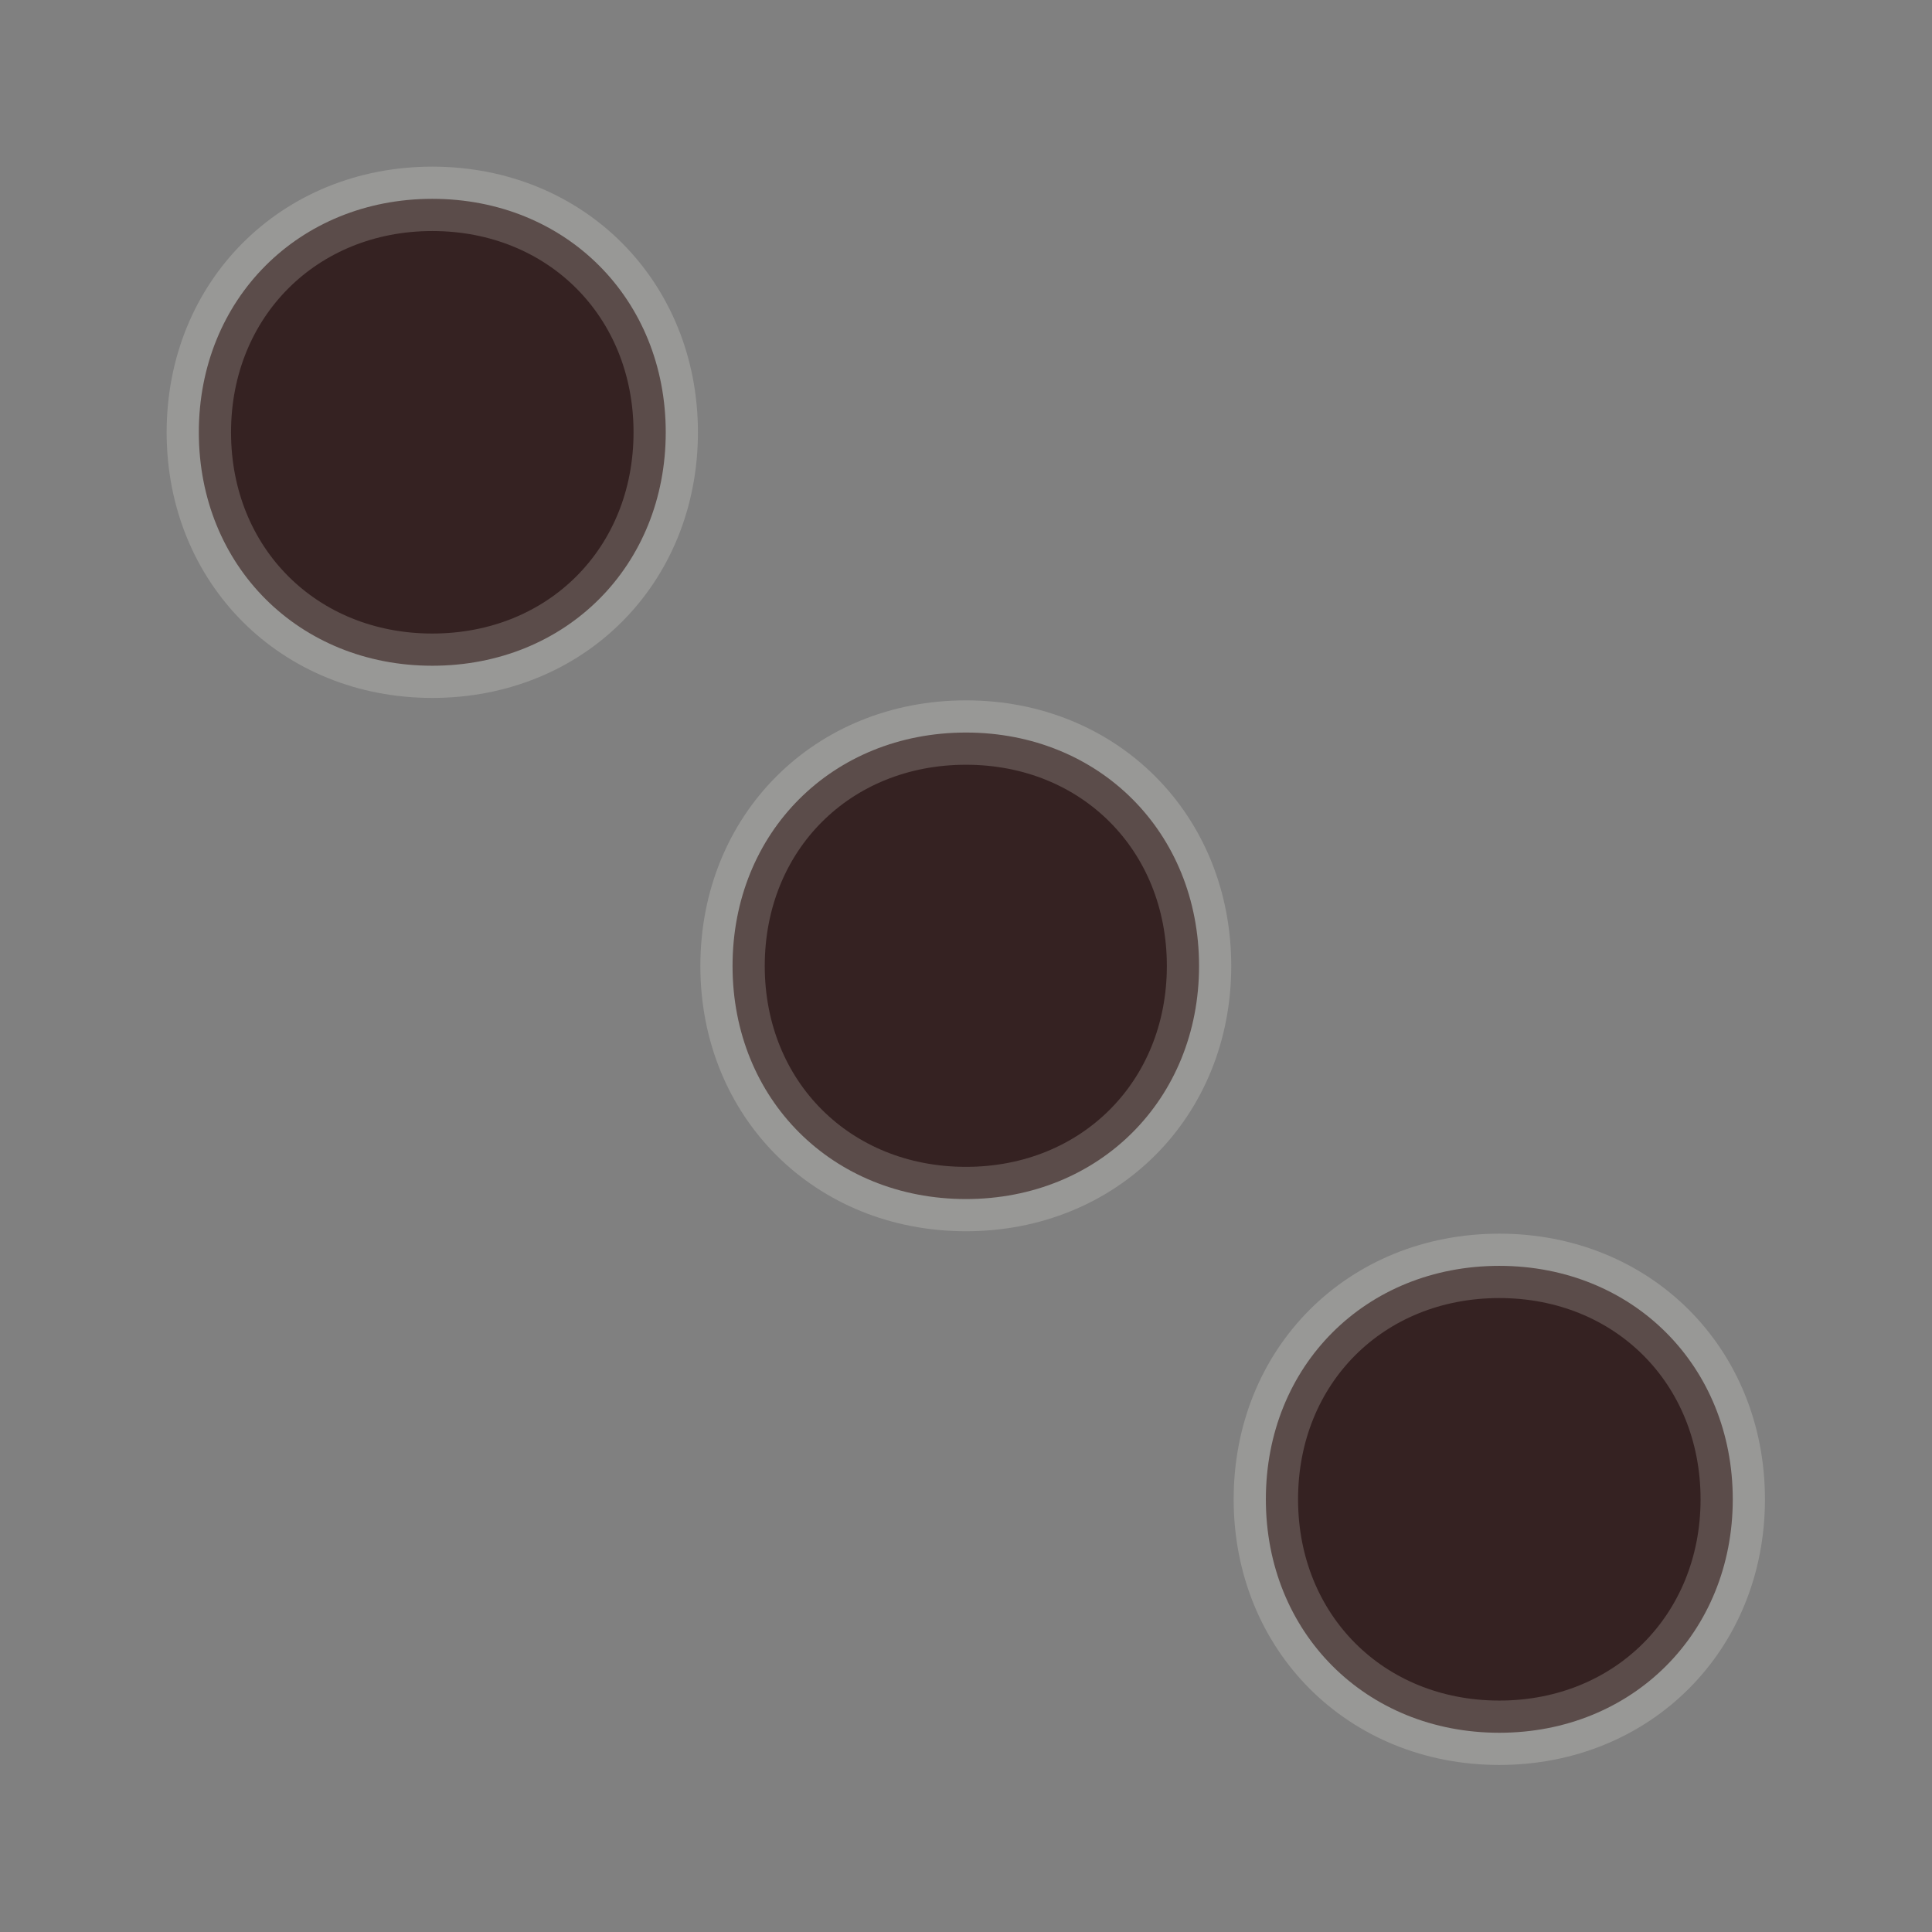 <?xml version="1.0" encoding="UTF-8" standalone="no"?>
<!DOCTYPE svg PUBLIC "-//W3C//DTD SVG 1.0//EN" "http://www.w3.org/TR/2001/REC-SVG-20010904/DTD/svg10.dtd">
<svg xmlns:svg="http://www.w3.org/2000/svg" xmlns="http://www.w3.org/2000/svg" version="1.0" width="100%" height="100%" viewBox="0 0 48 48" id="_dice03" style="display:inline">
<rect x="0" y="0" width="48" height="48" fill="#808080" stroke="none"/>
<defs id="defs2818"/>
<path d="M 29.79,24 C 29.79,27.31 27.31,29.79 24,29.79 C 20.68,29.79 18.20,27.31 18.20,24 C 18.20,20.68 20.68,18.20 24,18.20 C 27.31,18.20 29.79,20.68 29.79,24 L 29.79,24 z" id="p3157" style="fill:#352222;fill-opacity:1;fill-rule:evenodd;stroke:#fffcf6;stroke-width:1.60;stroke-linecap:round;stroke-linejoin:miter;marker:none;stroke-miterlimit:4;stroke-dasharray:none;stroke-dashoffset:0;stroke-opacity:0.19;visibility:visible;display:inline;overflow:visible;enable-background:accumulate"/>
<path d="M 43.05,37.25 C 43.05,40.56 40.56,43.05 37.25,43.05 C 33.93,43.05 31.45,40.56 31.45,37.25 C 31.45,33.93 33.93,31.45 37.25,31.45 C 40.56,31.45 43.05,33.93 43.05,37.25 L 43.05,37.25 z" id="p3171" style="fill:#352222;fill-opacity:1;fill-rule:evenodd;stroke:#fffcf6;stroke-width:1.60;stroke-linecap:round;stroke-linejoin:miter;marker:none;stroke-miterlimit:4;stroke-dasharray:none;stroke-dashoffset:0;stroke-opacity:0.19;visibility:visible;display:inline;overflow:visible;enable-background:accumulate"/>
<path d="M 16.54,10.74 C 16.54,14.06 14.06,16.54 10.74,16.54 C 7.43,16.54 4.94,14.06 4.94,10.74 C 4.94,7.43 7.43,4.94 10.74,4.94 C 14.06,4.94 16.54,7.43 16.54,10.74 L 16.54,10.74 z" id="p3177" style="fill:#352222;fill-opacity:1;fill-rule:evenodd;stroke:#fffcf6;stroke-width:1.60;stroke-linecap:round;stroke-linejoin:miter;marker:none;stroke-miterlimit:4;stroke-dasharray:none;stroke-dashoffset:0;stroke-opacity:0.19;visibility:visible;display:inline;overflow:visible;enable-background:accumulate"/>
</svg>
